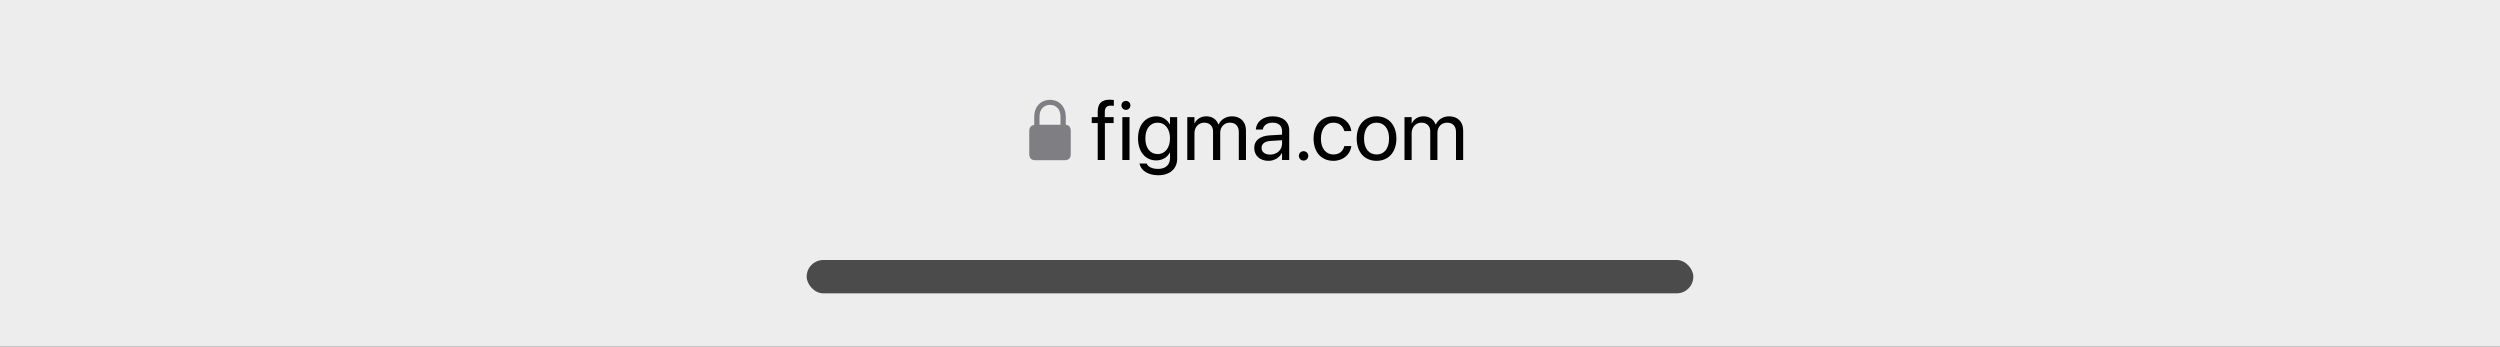 <svg width="375" height="52" viewBox="0 0 375 52" fill="none" xmlns="http://www.w3.org/2000/svg">
<rect x="0" y="0" width="375" height="52" fill="#333333" stroke="none"/>
<rect width="375" height="52" fill="#F9F9F9" fill-opacity="0.94"/>
<path d="M155.291 24.028H159.709C160.315 24.028 160.613 23.73 160.613 23.071V19.658C160.613 19.067 160.369 18.765 159.866 18.716V17.559C159.866 15.815 158.713 14.971 157.502 14.971C156.287 14.971 155.134 15.815 155.134 17.559V18.735C154.67 18.809 154.387 19.106 154.387 19.658V23.071C154.387 23.73 154.685 24.028 155.291 24.028ZM155.925 17.466C155.925 16.333 156.648 15.727 157.502 15.727C158.352 15.727 159.075 16.333 159.075 17.466V18.706L155.925 18.716V17.466Z" fill="#7F7F83"/>
<path d="M164.657 24H165.733V18.461H167.044V17.571H165.721V16.786C165.721 16.149 166.017 15.846 166.611 15.846C166.778 15.846 166.945 15.853 167.075 15.871V14.999C166.914 14.975 166.66 14.956 166.419 14.956C165.232 14.956 164.657 15.543 164.657 16.78V17.571H163.761V18.461H164.657V24ZM168.889 16.483C169.266 16.483 169.562 16.18 169.562 15.809C169.562 15.432 169.266 15.136 168.889 15.136C168.518 15.136 168.215 15.432 168.215 15.809C168.215 16.18 168.518 16.483 168.889 16.483ZM168.351 24H169.427V17.571H168.351V24ZM173.738 26.287C175.481 26.287 176.575 25.311 176.575 23.821V17.571H175.5V18.659H175.475C175.079 17.942 174.362 17.448 173.454 17.448C171.822 17.448 170.703 18.746 170.703 20.742V20.748C170.703 22.758 171.809 24.062 173.429 24.062C174.35 24.062 175.092 23.604 175.475 22.893H175.5V23.716C175.5 24.711 174.857 25.335 173.726 25.335C172.848 25.335 172.236 25.051 172.032 24.587L172.007 24.532H170.925L170.938 24.587C171.148 25.539 172.149 26.287 173.738 26.287ZM173.664 23.11C172.52 23.11 171.803 22.207 171.803 20.748V20.742C171.803 19.314 172.52 18.399 173.664 18.399C174.752 18.399 175.5 19.327 175.5 20.742V20.748C175.5 22.176 174.758 23.11 173.664 23.11ZM178.093 24H179.169V19.97C179.169 19.073 179.787 18.399 180.64 18.399C181.437 18.399 181.956 18.913 181.956 19.691V24H183.032V19.914C183.032 19.036 183.632 18.399 184.485 18.399C185.332 18.399 185.82 18.925 185.82 19.809V24H186.896V19.562C186.896 18.282 186.073 17.448 184.8 17.448C183.897 17.448 183.143 17.911 182.785 18.684H182.76C182.482 17.899 181.833 17.448 180.955 17.448C180.127 17.448 179.484 17.874 179.193 18.511H179.169V17.571H178.093V24ZM190.274 24.124C191.133 24.124 191.906 23.66 192.283 22.955H192.307V24H193.383V19.555C193.383 18.27 192.431 17.448 190.91 17.448C189.396 17.448 188.475 18.3 188.382 19.358L188.376 19.426H189.414L189.427 19.37C189.55 18.795 190.07 18.399 190.898 18.399C191.794 18.399 192.307 18.875 192.307 19.66V20.198L190.465 20.303C188.988 20.39 188.135 21.076 188.135 22.17V22.183C188.135 23.351 188.994 24.124 190.274 24.124ZM189.235 22.183V22.17C189.235 21.571 189.73 21.187 190.589 21.138L192.307 21.033V21.558C192.307 22.492 191.529 23.19 190.515 23.19C189.742 23.19 189.235 22.801 189.235 22.183ZM195.537 24.087C195.933 24.087 196.242 23.777 196.242 23.382C196.242 22.986 195.933 22.677 195.537 22.677C195.142 22.677 194.833 22.986 194.833 23.382C194.833 23.777 195.142 24.087 195.537 24.087ZM200.016 24.124C201.468 24.124 202.525 23.178 202.699 21.954L202.705 21.911H201.648L201.635 21.96C201.456 22.677 200.894 23.172 200.016 23.172C198.903 23.172 198.137 22.288 198.137 20.792V20.785C198.137 19.327 198.884 18.399 200.003 18.399C200.949 18.399 201.468 18.968 201.629 19.611L201.642 19.66H202.692L202.686 19.611C202.55 18.511 201.604 17.448 200.003 17.448C198.217 17.448 197.036 18.746 197.036 20.773V20.779C197.036 22.826 198.192 24.124 200.016 24.124ZM206.485 24.124C208.259 24.124 209.458 22.838 209.458 20.785V20.773C209.458 18.721 208.253 17.448 206.479 17.448C204.704 17.448 203.505 18.727 203.505 20.773V20.785C203.505 22.832 204.698 24.124 206.485 24.124ZM206.491 23.172C205.353 23.172 204.605 22.3 204.605 20.785V20.773C204.605 19.271 205.36 18.399 206.479 18.399C207.616 18.399 208.358 19.265 208.358 20.773V20.785C208.358 22.294 207.622 23.172 206.491 23.172ZM210.673 24H211.748V19.97C211.748 19.073 212.366 18.399 213.219 18.399C214.017 18.399 214.536 18.913 214.536 19.691V24H215.612V19.914C215.612 19.036 216.211 18.399 217.064 18.399C217.911 18.399 218.4 18.925 218.4 19.809V24H219.475V19.562C219.475 18.282 218.653 17.448 217.38 17.448C216.477 17.448 215.723 17.911 215.365 18.684H215.34C215.062 17.899 214.413 17.448 213.535 17.448C212.706 17.448 212.064 17.874 211.773 18.511H211.748V17.571H210.673V24Z" fill="black"/>
<rect x="121" y="39" width="133" height="5" rx="2.5" fill="#4B4B4B"/>
</svg>
